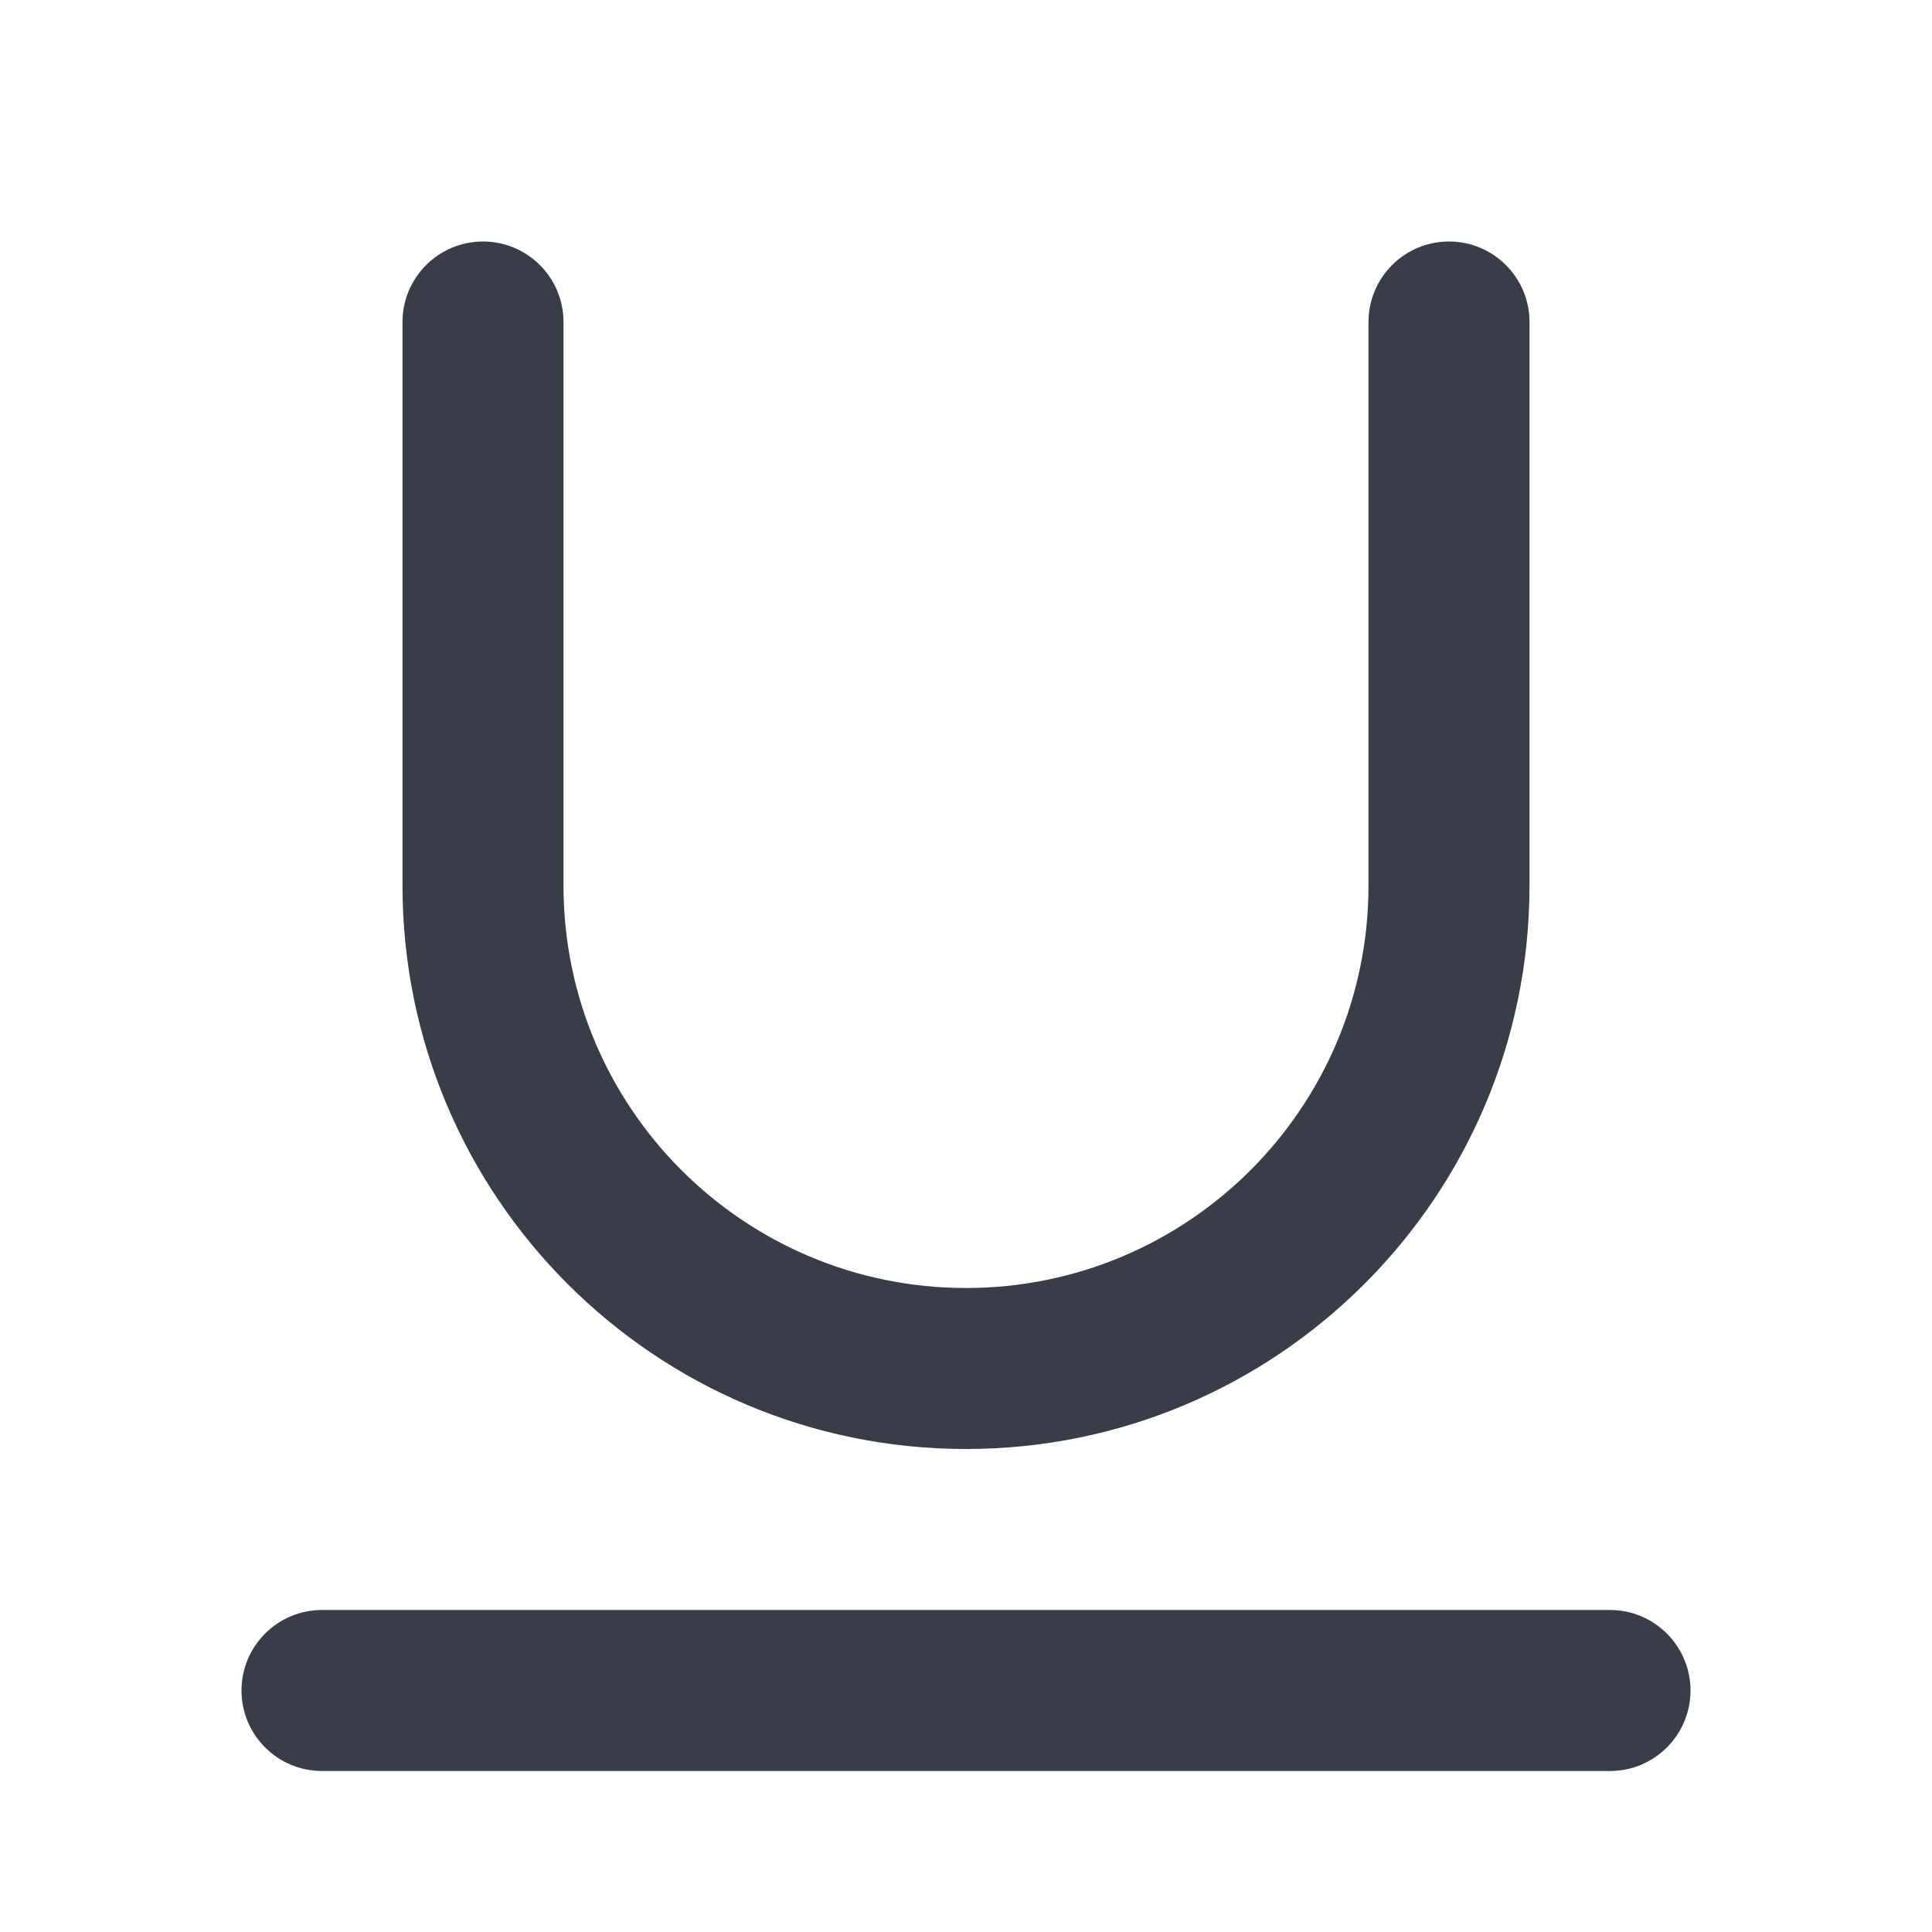<svg width="18" height="18" viewBox="0 0 18 18" fill="none" xmlns="http://www.w3.org/2000/svg">
<path fill-rule="evenodd" clip-rule="evenodd" d="M4.5 2.25C4.914 2.25 5.25 2.586 5.25 3V8.25C5.25 10.321 6.929 12 9 12C11.071 12 12.75 10.321 12.75 8.25V3C12.75 2.586 13.086 2.25 13.5 2.25C13.914 2.25 14.25 2.586 14.25 3V8.25C14.25 11.149 11.899 13.5 9 13.5C6.101 13.5 3.75 11.149 3.75 8.25V3C3.75 2.586 4.086 2.25 4.5 2.25ZM2.25 15.75C2.25 15.336 2.586 15 3 15H15C15.414 15 15.75 15.336 15.75 15.75C15.75 16.164 15.414 16.5 15 16.5H3C2.586 16.5 2.25 16.164 2.25 15.75Z" fill="#393D48"/>
</svg>
